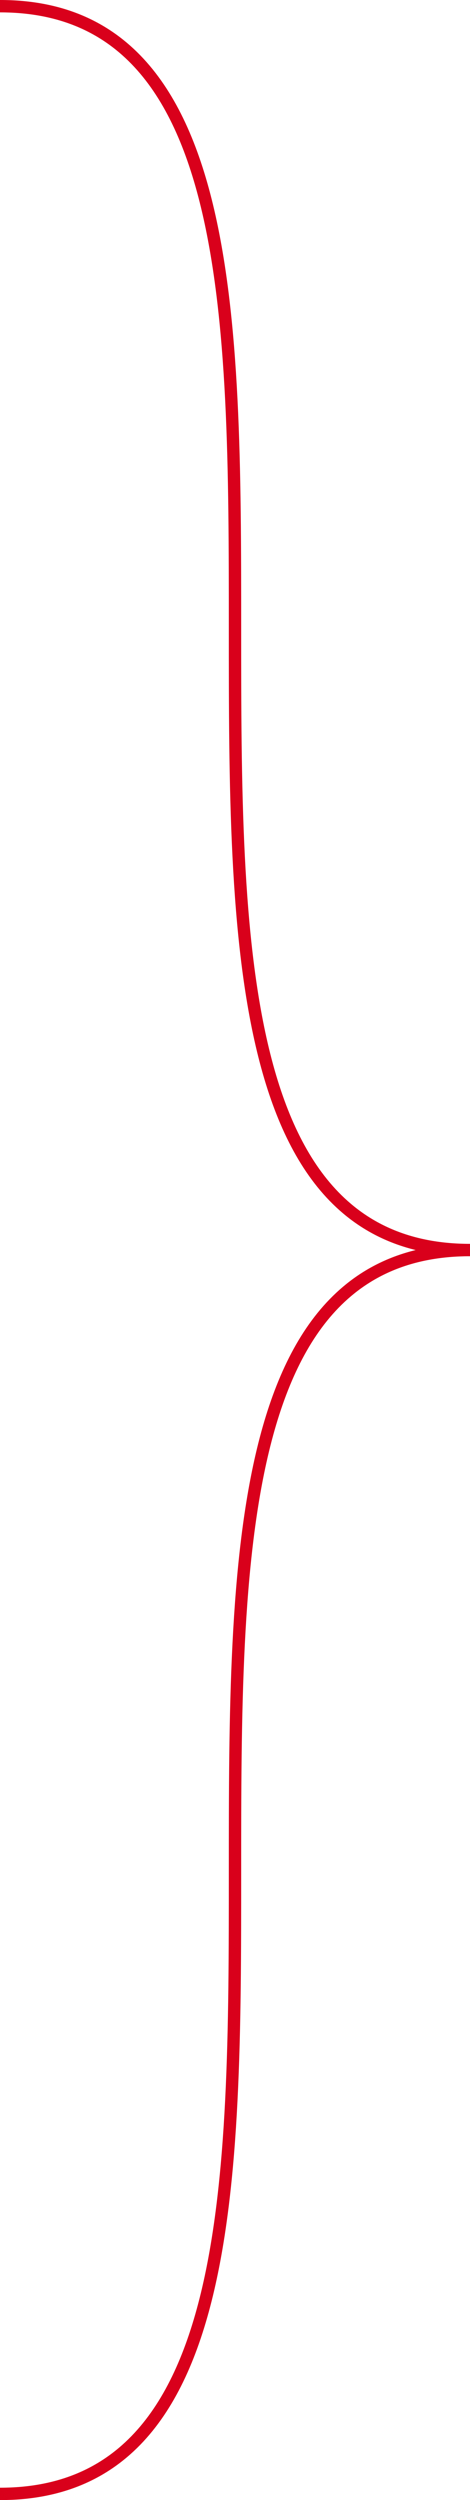 ﻿<?xml version="1.0" encoding="utf-8"?>
<svg version="1.1" xmlns:xlink="http://www.w3.org/1999/xlink" width="38px" height="202px" xmlns="http://www.w3.org/2000/svg">
  <g transform="matrix(1 0 0 1 -972 -541 )">
    <path d="M 972 541.5  C 1010 541.5  972 642  1010 642  M 1010 642  C 972 642  1010 742.5  972 742.5  " stroke-width="1" stroke="#d9001b" fill="none" />
  </g>
</svg>